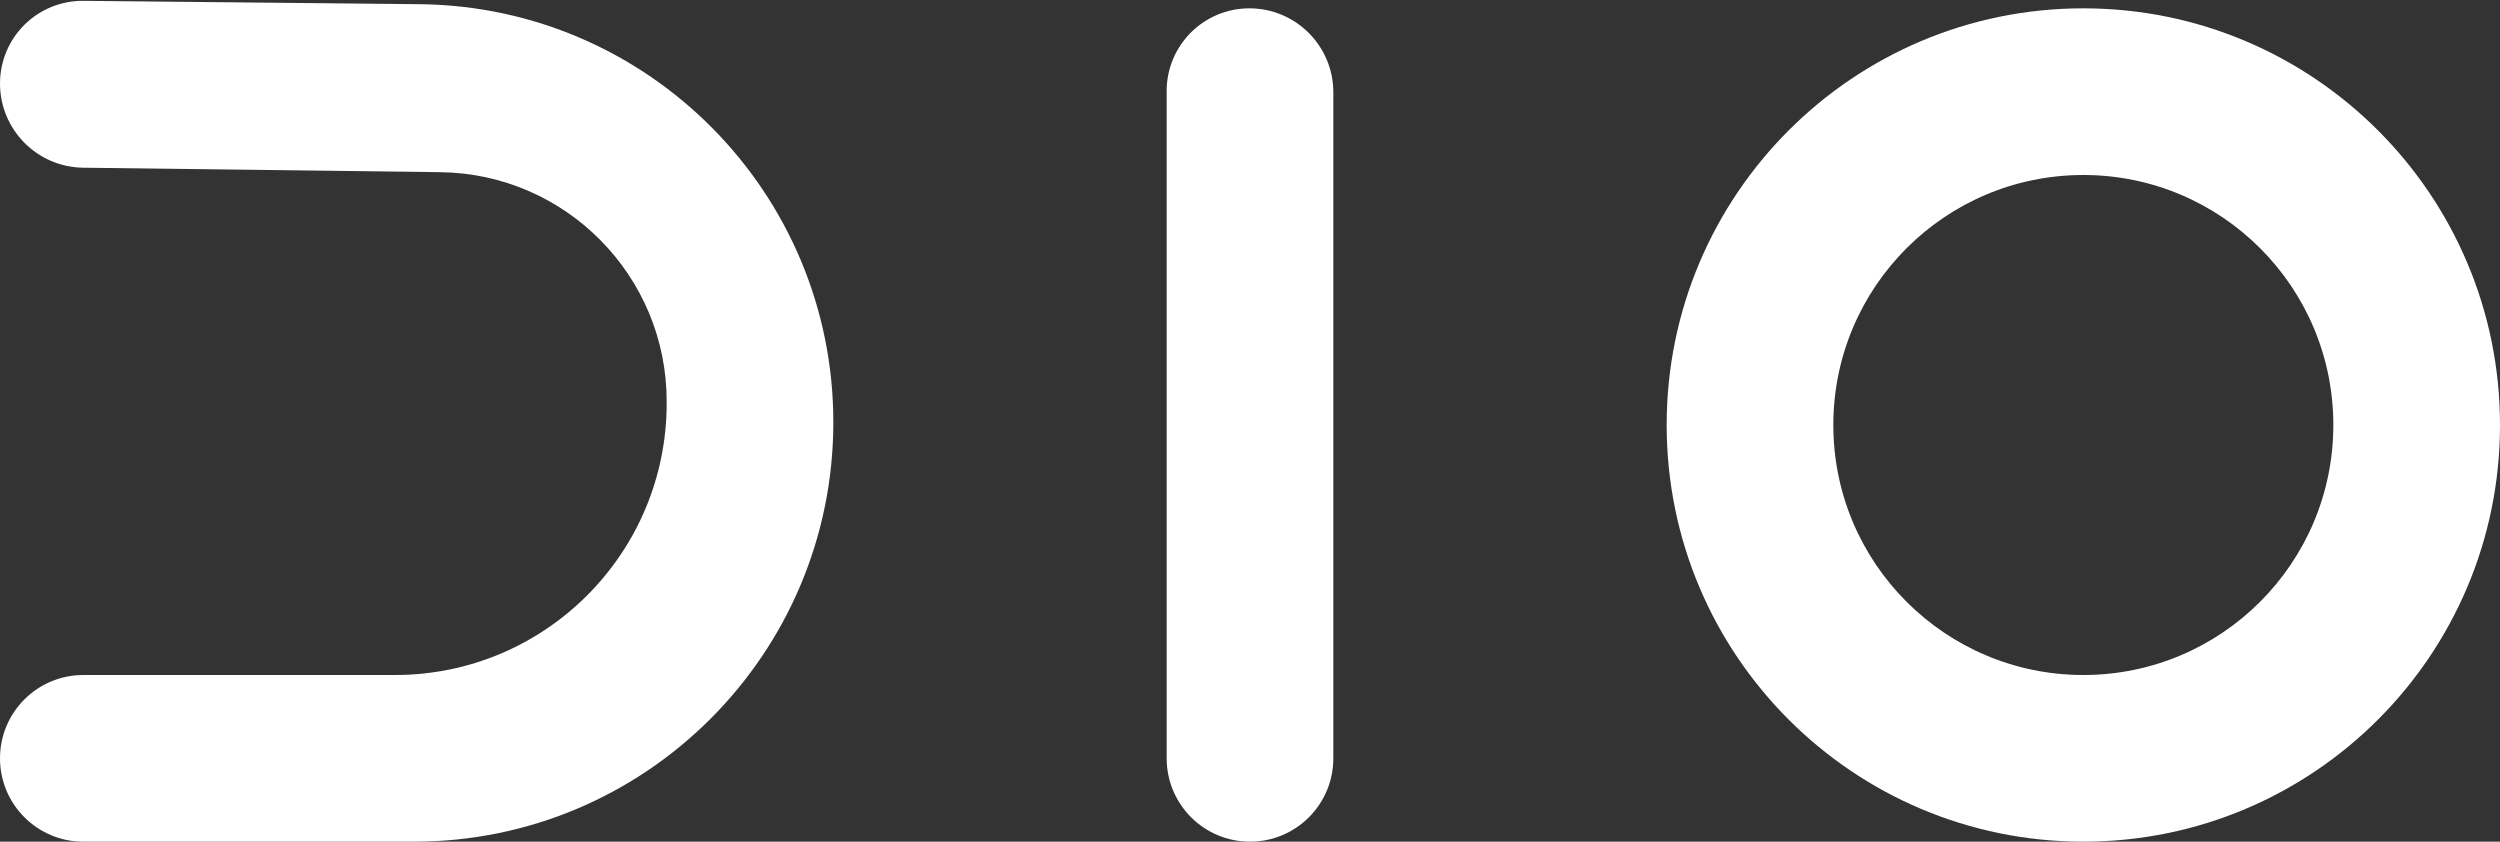 <?xml version="1.0" encoding="UTF-8" standalone="no"?>
<!DOCTYPE svg PUBLIC "-//W3C//DTD SVG 1.1//EN" "http://www.w3.org/Graphics/SVG/1.1/DTD/svg11.dtd">
<svg width="100%" height="100%" viewBox="0 0 300 101" version="1.1" xmlns="http://www.w3.org/2000/svg" xmlns:xlink="http://www.w3.org/1999/xlink" xml:space="preserve" xmlns:serif="http://www.serif.com/" style="fill-rule:evenodd;clip-rule:evenodd;stroke-linejoin:round;stroke-miterlimit:2;">
    <rect x="0" y="0" width="300" height="101" fill="#333333" stroke="none"/>
    <g transform="matrix(1,0,0,1,-500,-399)">
        <path d="M500,409.014C500,406.367 501.058,403.83 502.939,401.968C504.82,400.106 507.367,399.074 510.013,399.1C519.664,399.197 535.02,399.35 550.334,399.503C577.844,399.778 600,422.158 600,449.669C600,449.67 600,449.671 600,449.672C600,477.467 577.467,500 549.672,500L510,500C504.477,500 500,495.523 500,490L500,490C500,484.477 504.477,480 510,480L547.4,480C565.404,480 580,465.404 580,447.4C580,447.319 580,447.239 580,447.158C580,432.105 567.896,419.849 552.844,419.661C538.062,419.476 520.663,419.258 509.984,419.125C504.45,419.056 500,414.55 500,409.016C500,409.015 500,409.014 500,409.014Z" style="fill:white;"/>
    </g>
    <g transform="matrix(1,0,0,1,-500,-399)">
        <path d="M649.92,400C644.441,400 640,404.441 640,409.92C640,429.044 640,470.813 640,490C640,495.523 644.477,500 650,500L650,500C655.523,500 660,495.523 660,490L660,410.078C660,404.512 655.488,400 649.922,400C649.921,400 649.921,400 649.92,400Z" style="fill:white;"/>
    </g>
    <g transform="matrix(1,0,0,1,-500,-399)">
        <path d="M700,449.998C700,422.385 722.385,400 749.998,400L750.002,400C777.615,400 800,422.385 800,449.998L800,450.002C800,477.615 777.615,500 750.002,500L749.998,500C722.385,500 700,477.615 700,450.002L700,449.998ZM750,480C733.431,480 720,466.569 720,450C720,450 720,450 720,450C720,433.431 733.431,420 750,420C750,420 750,420 750,420C766.569,420 780,433.431 780,450C780,450 780,450 780,450C780,466.569 766.569,480 750,480L750,480Z" style="fill:white;"/>
    </g>
</svg>
